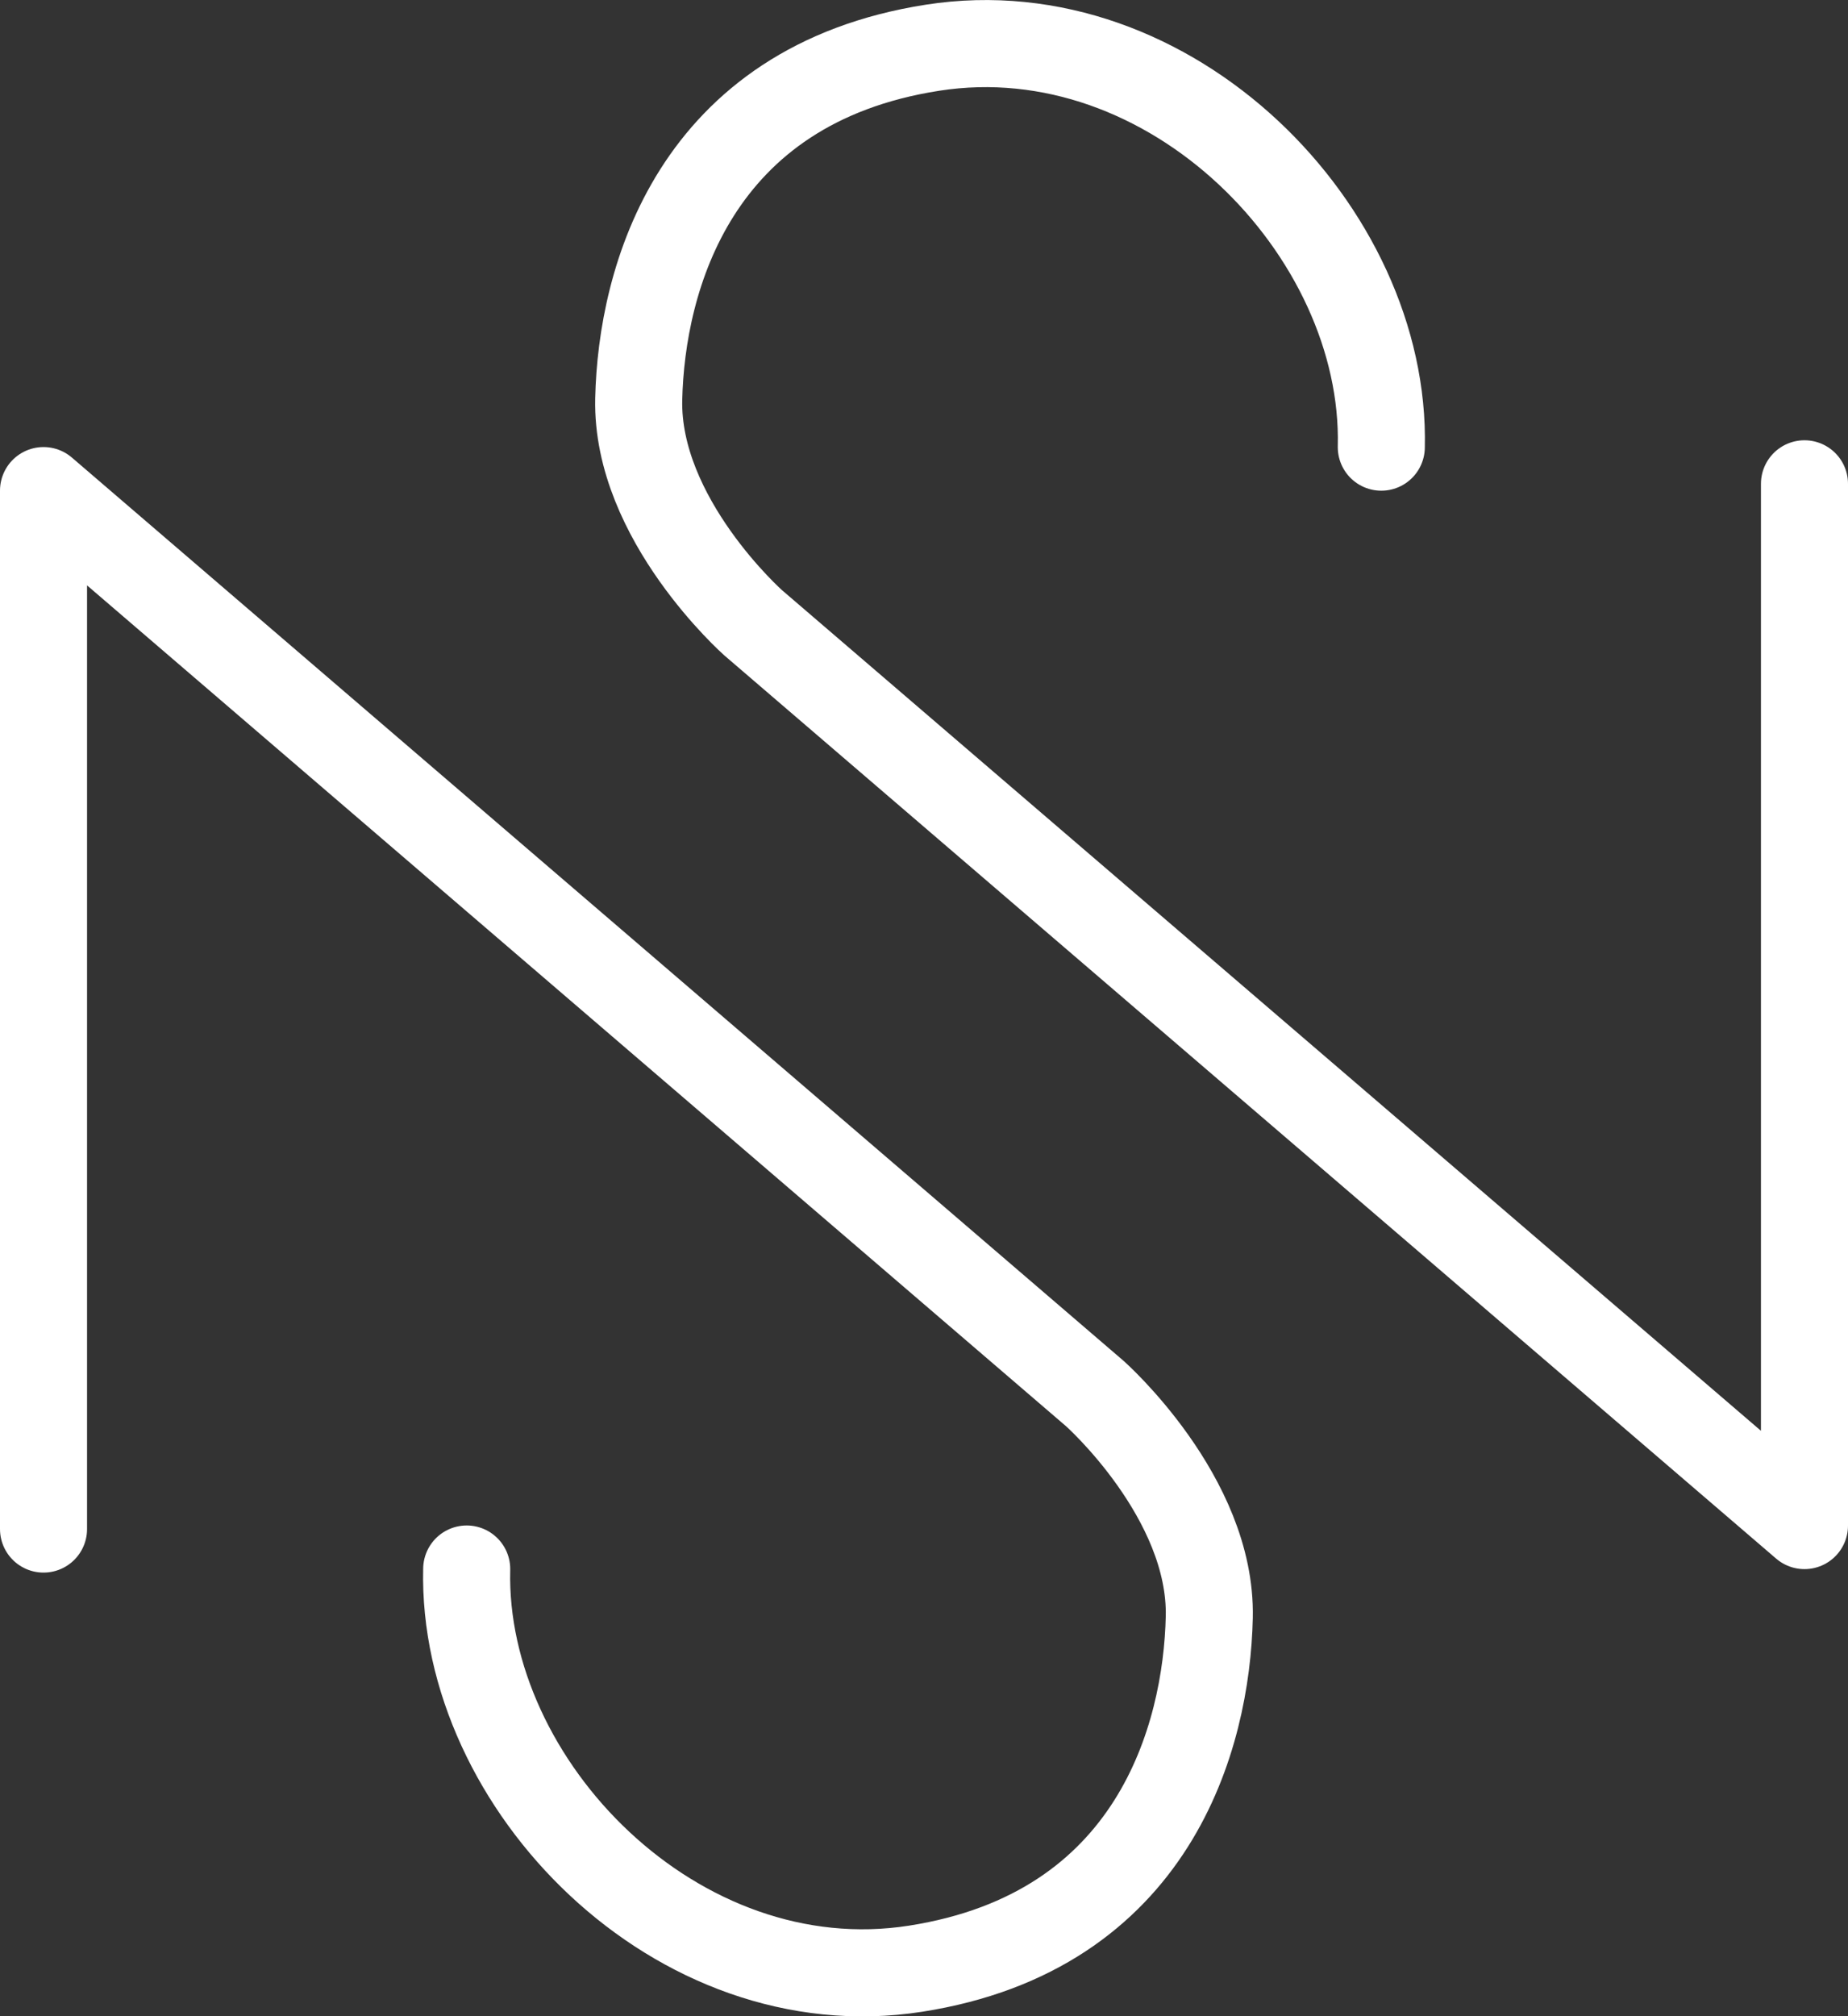 <svg xmlns="http://www.w3.org/2000/svg" viewBox="0 0 212.28 231.49"><rect x="0" y="0" width="212.28" height="231.49" fill="#333333" stroke="none"/><defs><style>.cls-1{fill:none;stroke:#fff;stroke-linecap:round;stroke-linejoin:round;stroke-width:10px;}</style></defs><title>Asset 1</title><g id="Layer_2" data-name="Layer 2"><g id="Layer_1-2" data-name="Layer 1"><path class="cls-1" d="M5,175.56V56.33L125.76,160s13.46,11.93,13.15,25.68-6.33,36.08-33.74,40.36S53,204.91,53.61,180.15"/><path class="cls-1" d="M207.28,55.55V175.16L86.52,71.51S73.06,59.59,73.37,45.83,79.7,9.76,107.11,5.48s52.17,21.09,51.56,45.86"/></g></g></svg>